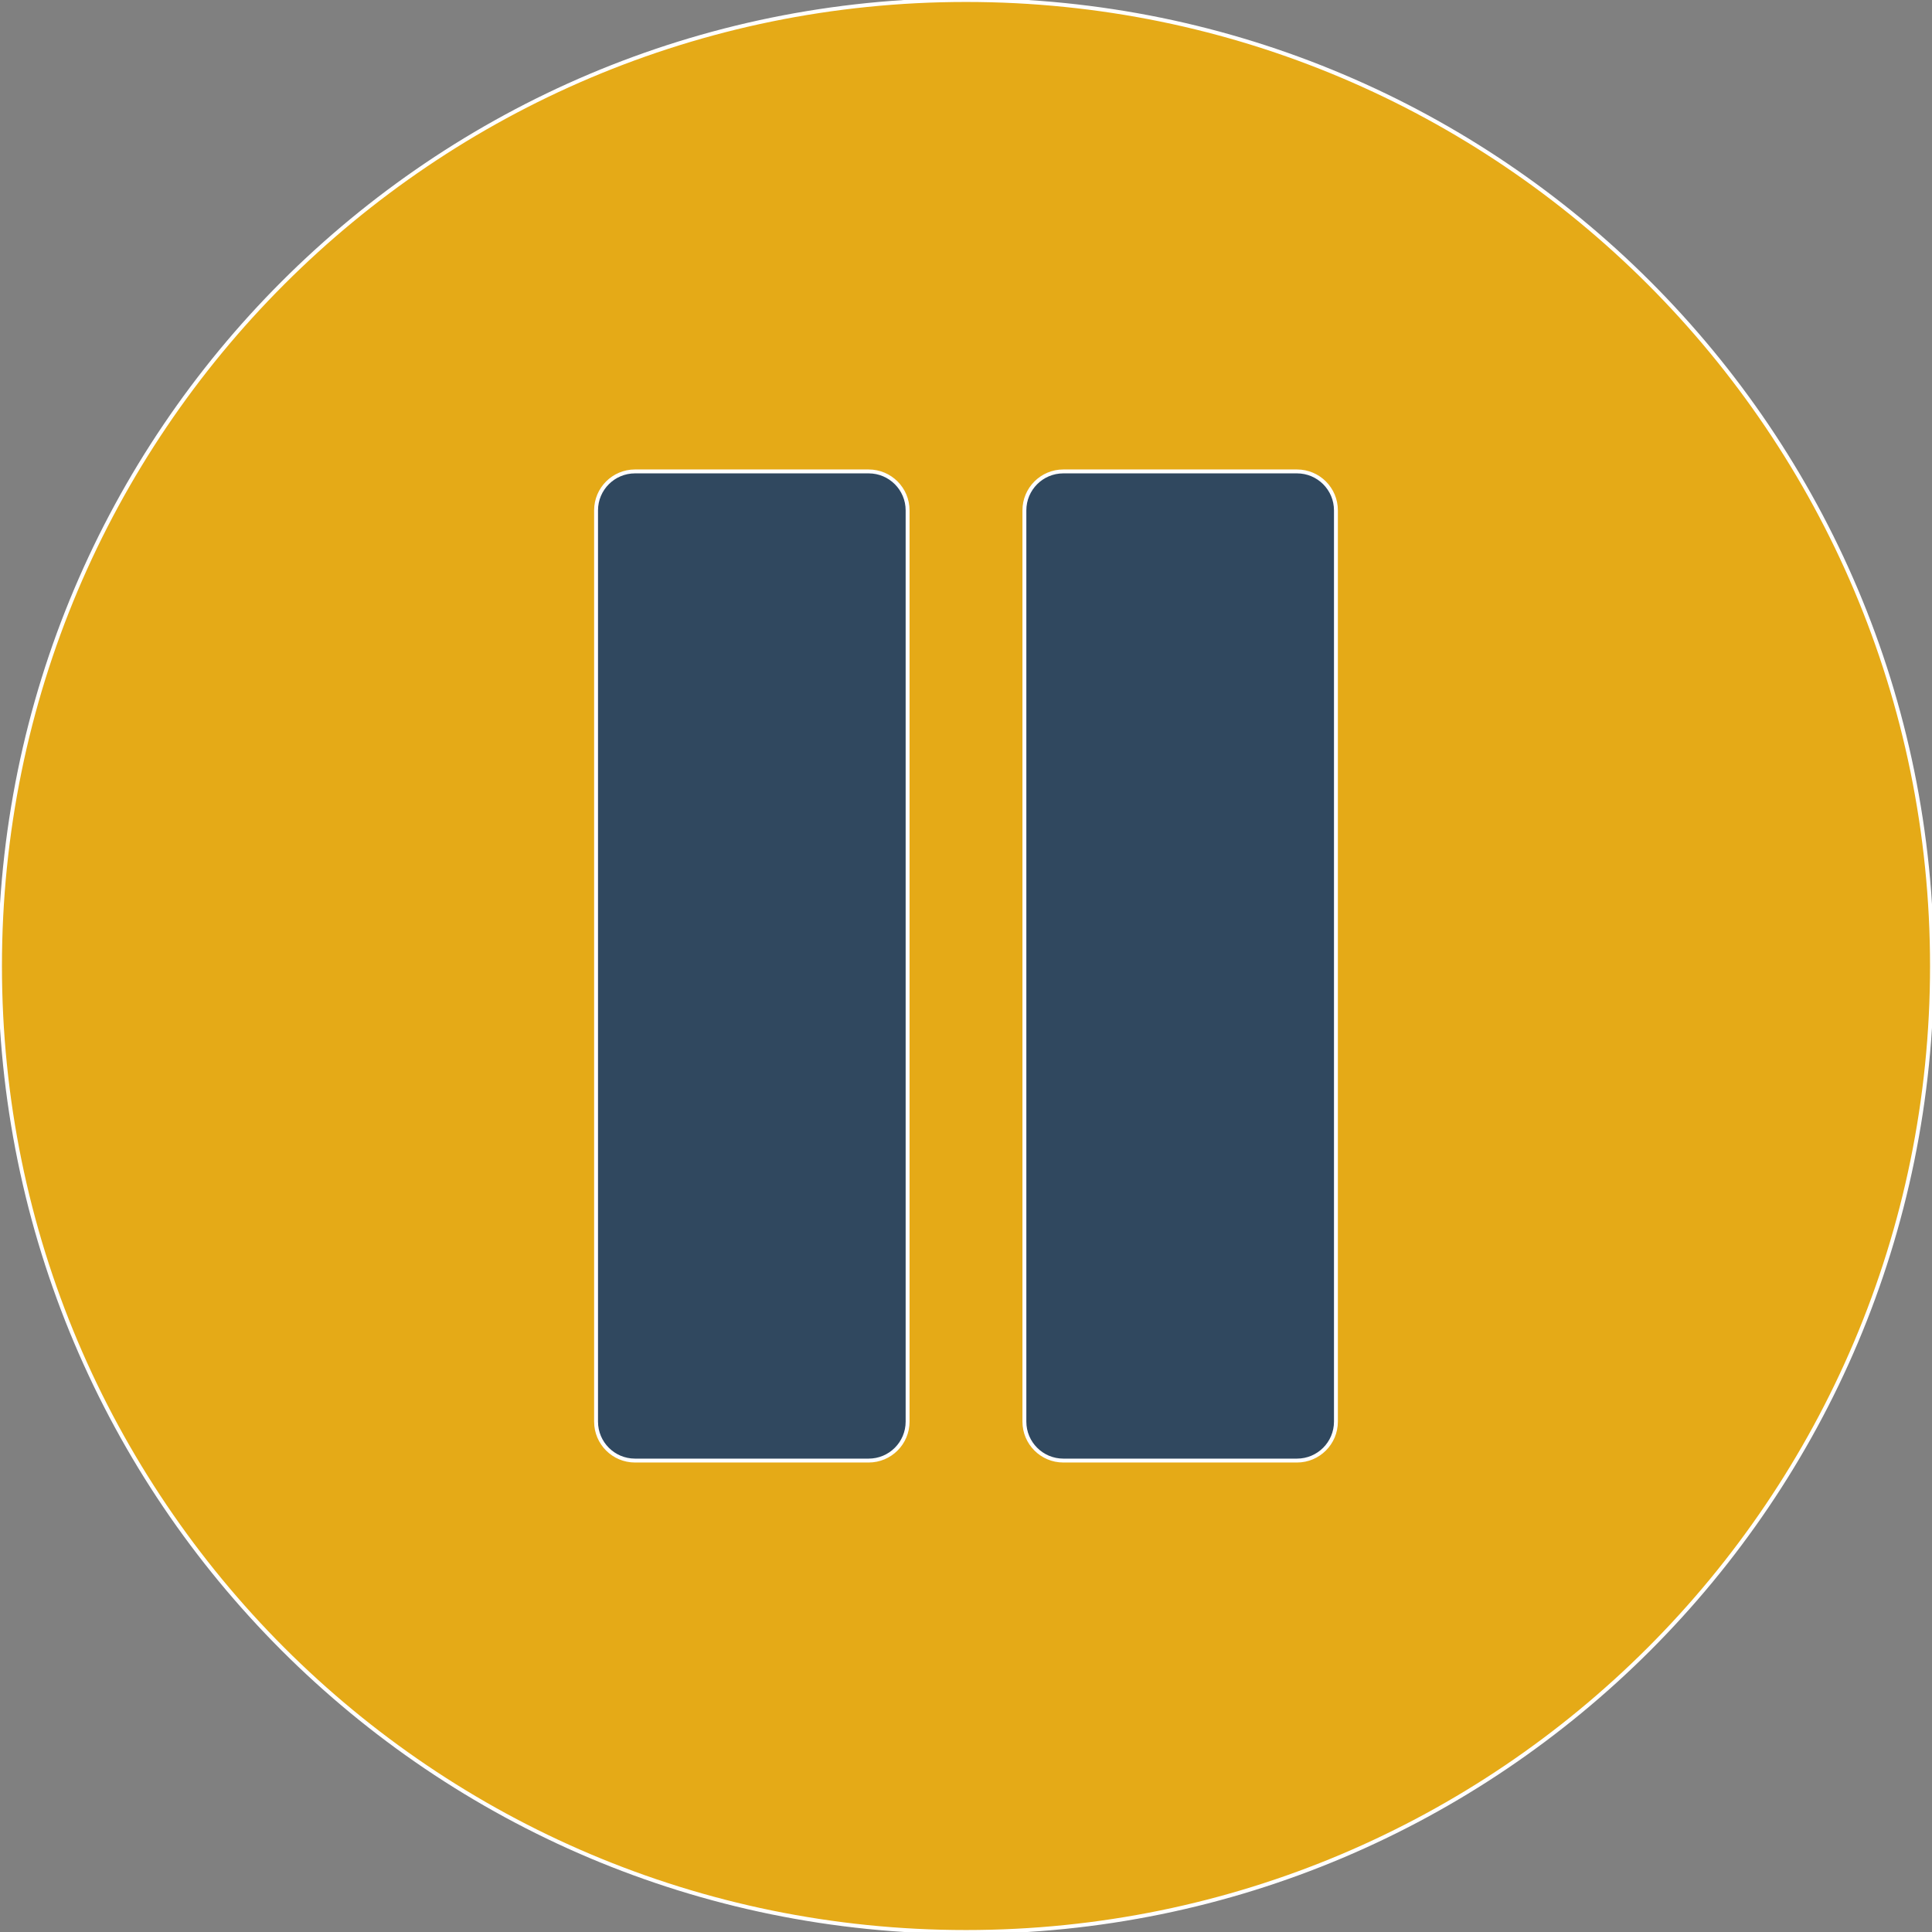 <!DOCTYPE svg PUBLIC "-//W3C//DTD SVG 1.1//EN" "http://www.w3.org/Graphics/SVG/1.1/DTD/svg11.dtd">
<!-- Uploaded to: SVG Repo, www.svgrepo.com, Transformed by: SVG Repo Mixer Tools -->
<svg height="800px" width="800px" version="1.1" id="Layer_1" xmlns="http://www.w3.org/2000/svg" xmlns:xlink="http://www.w3.org/1999/xlink" viewBox="0 0 496.16 496.16" xml:space="preserve" fill="#ffffff" stroke="#ffffff">
<rect x="0" y="0" width="496.16" height="496.16" fill="#808080" stroke="none"/>
<g id="SVGRepo_bgCarrier" stroke-width="0"/>
<g id="SVGRepo_tracerCarrier" stroke-linecap="round" stroke-linejoin="round"/>
<g id="SVGRepo_iconCarrier"> <path style="fill:#E5AA17;" d="M496.158,248.085c0-137.021-111.07-248.082-248.076-248.082C111.07,0.002,0,111.062,0,248.085 c0,137.002,111.07,248.071,248.083,248.071C385.088,496.155,496.158,385.086,496.158,248.085z"/> <g> <path style="fill:#30485F;" d="M223.082,121.066h-60.006c-5.523,0-10,4.479-10,10v234.024c0,5.523,4.477,10,10,10h60.006 c5.523,0,10-4.477,10-10V131.066C233.082,125.545,228.605,121.066,223.082,121.066z"/> <path style="fill:#30485F;" d="M333.082,121.066h-60.006c-5.523,0-10,4.479-10,10v234.024c0,5.523,4.477,10,10,10h60.006 c5.523,0,10-4.477,10-10V131.066C343.082,125.545,338.605,121.066,333.082,121.066z"/> </g> </g>
</svg>